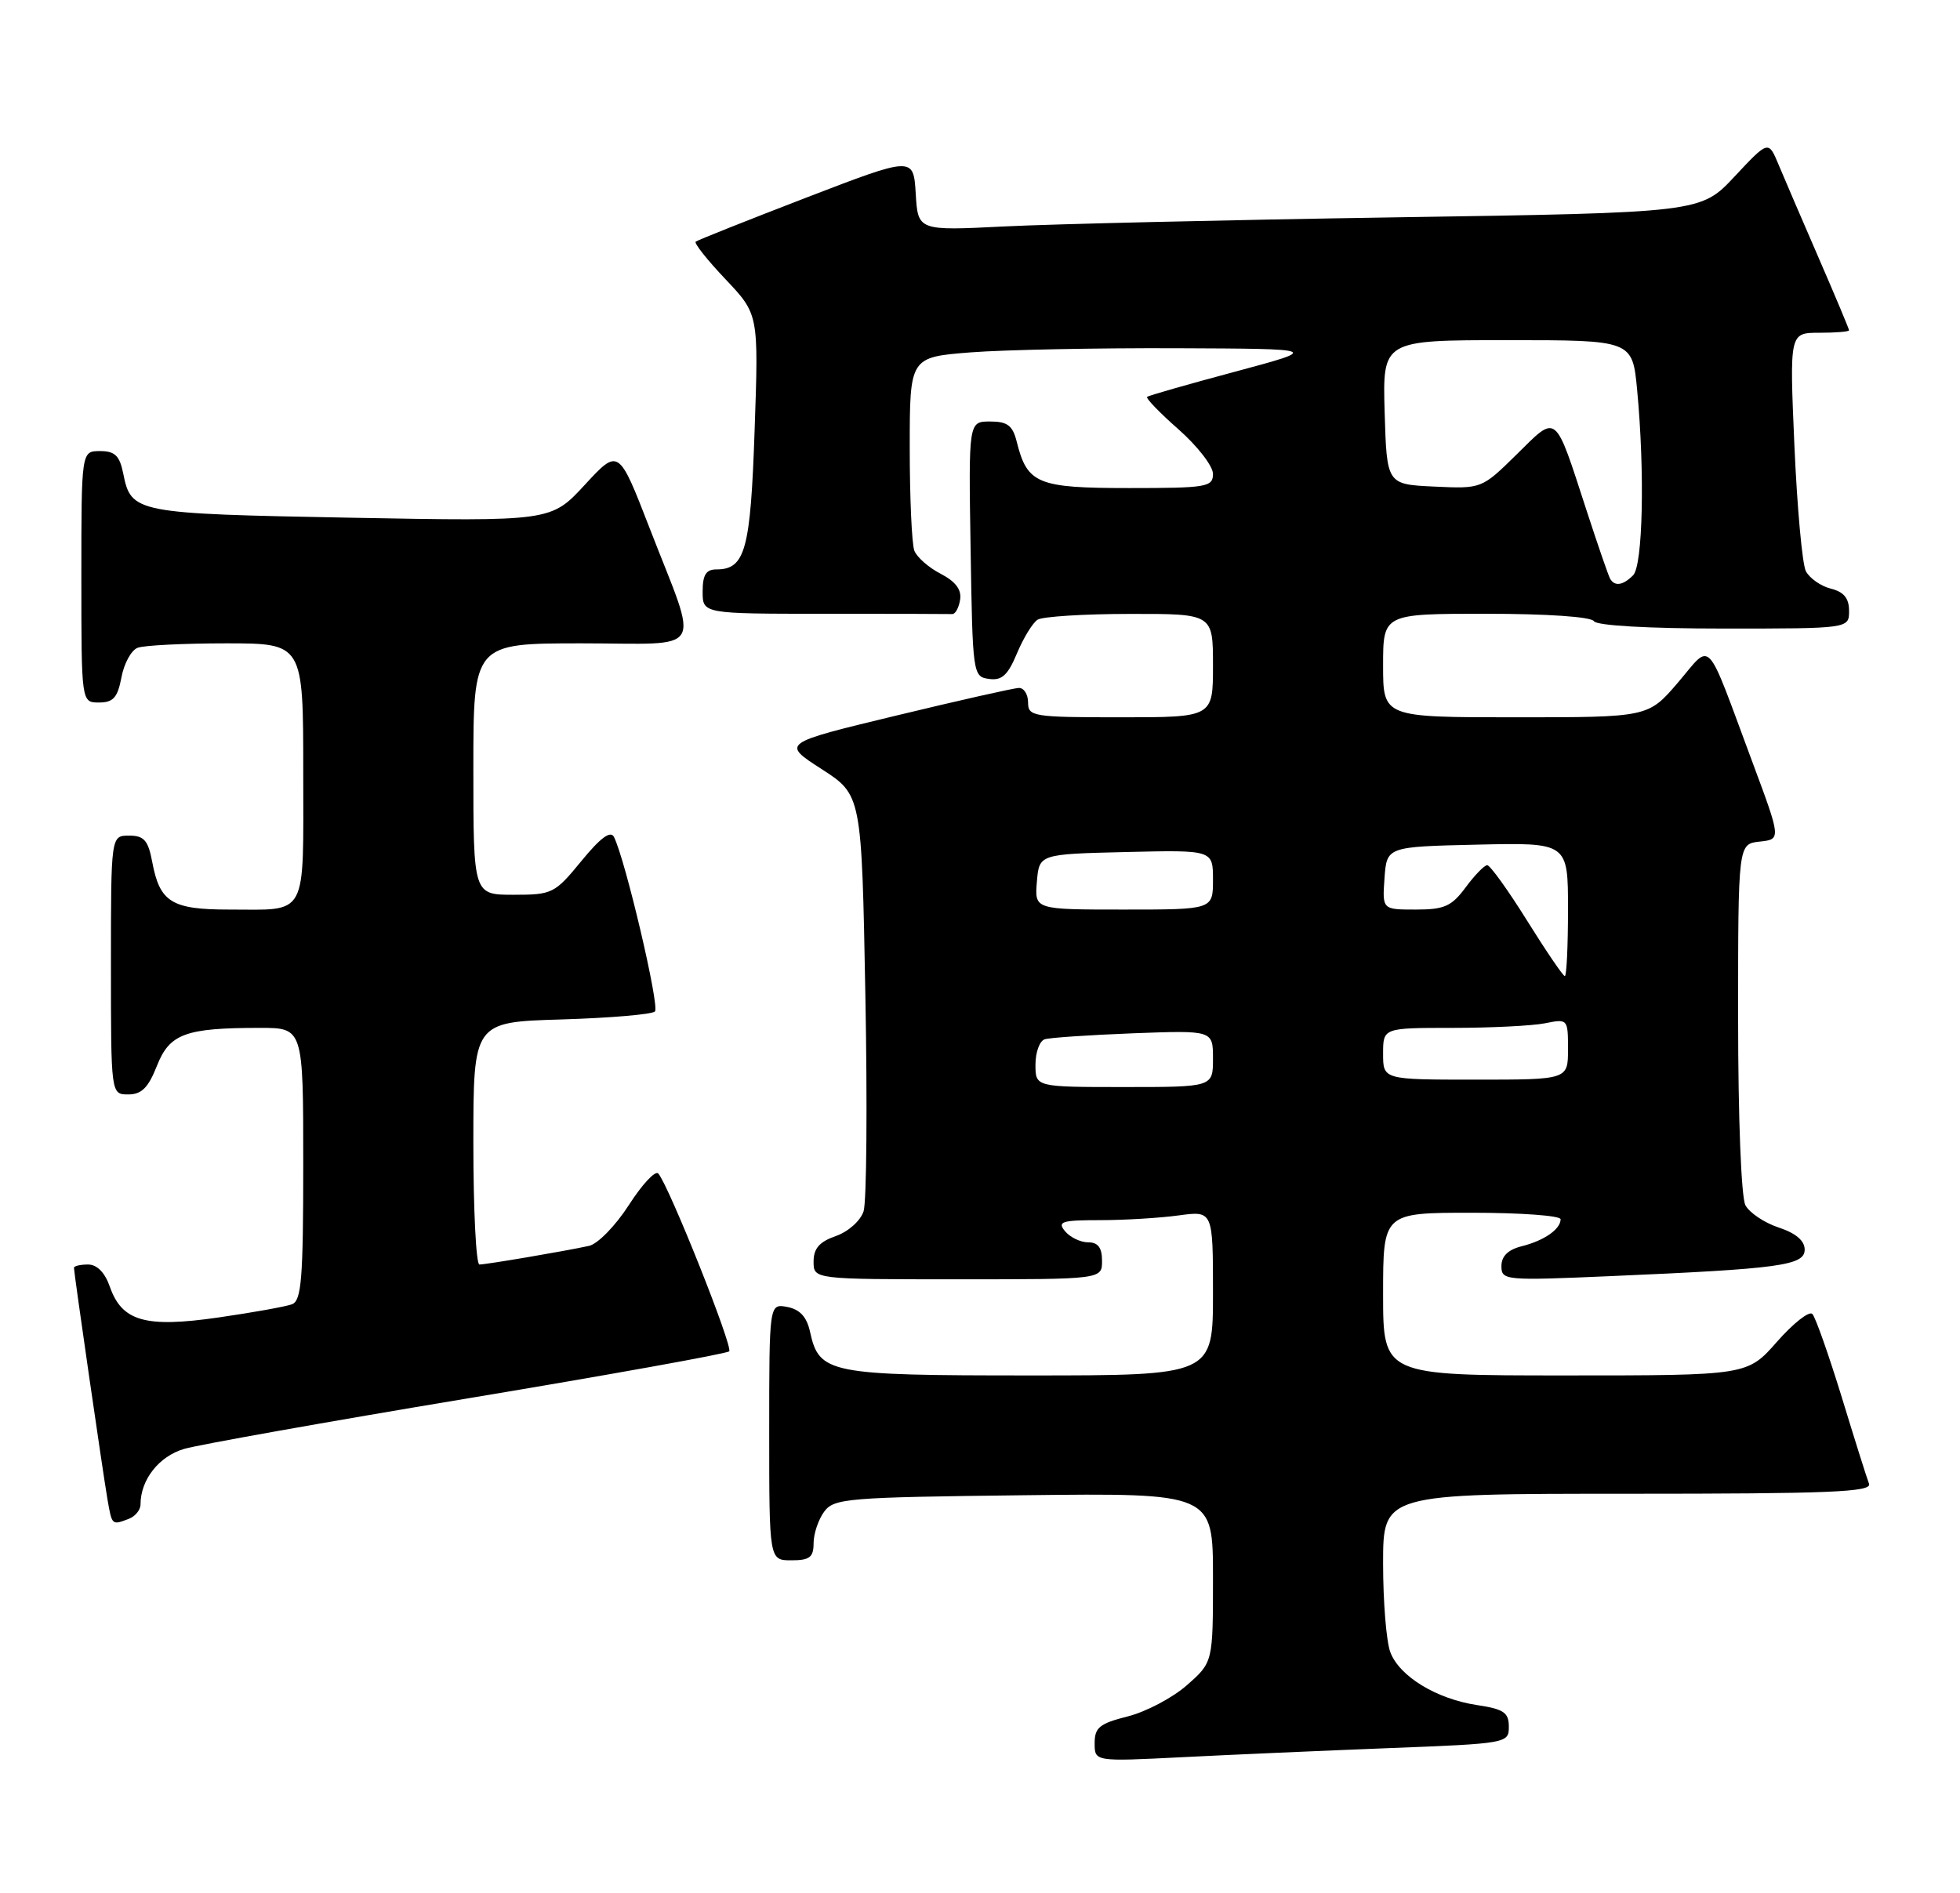 <?xml version="1.0" encoding="UTF-8" standalone="no"?>
<!DOCTYPE svg PUBLIC "-//W3C//DTD SVG 1.1//EN" "http://www.w3.org/Graphics/SVG/1.1/DTD/svg11.dtd" >
<svg xmlns="http://www.w3.org/2000/svg" xmlns:xlink="http://www.w3.org/1999/xlink" version="1.1" viewBox="0 0 265 256">
 <g >
 <path fill="currentColor"
d=" M 187.75 236.40 C 203.80 235.78 204.00 235.74 204.00 233.50 C 204.00 231.59 203.32 231.12 199.72 230.58 C 194.24 229.76 189.22 226.71 187.98 223.43 C 187.44 222.02 187.00 216.62 187.00 211.43 C 187.00 202.00 187.00 202.00 220.11 202.00 C 247.44 202.00 253.12 201.77 252.70 200.65 C 252.41 199.91 250.75 194.63 249.00 188.90 C 247.24 183.18 245.46 178.13 245.04 177.69 C 244.62 177.24 242.47 178.93 240.26 181.44 C 236.25 186.00 236.25 186.00 211.62 186.00 C 187.00 186.00 187.00 186.00 187.00 175.00 C 187.00 164.00 187.00 164.00 199.00 164.00 C 205.60 164.00 211.00 164.39 211.00 164.88 C 211.00 166.22 208.78 167.77 205.74 168.53 C 203.90 168.99 203.00 169.87 203.00 171.21 C 203.00 173.15 203.46 173.19 217.75 172.57 C 240.70 171.58 244.00 171.13 244.00 168.98 C 244.00 167.78 242.80 166.76 240.49 166.00 C 238.56 165.36 236.54 164.01 235.99 162.99 C 235.42 161.91 235.00 151.26 235.00 137.63 C 235.00 114.13 235.00 114.13 237.91 113.81 C 240.82 113.50 240.82 113.50 236.91 103.00 C 230.48 85.71 231.53 86.84 226.86 92.31 C 222.84 97.00 222.84 97.00 204.92 97.00 C 187.00 97.00 187.00 97.00 187.00 90.00 C 187.00 83.00 187.00 83.00 200.94 83.00 C 209.16 83.00 215.14 83.41 215.50 84.00 C 215.87 84.60 222.84 85.00 233.06 85.00 C 250.00 85.00 250.00 85.00 250.00 82.61 C 250.00 80.90 249.30 80.04 247.53 79.60 C 246.17 79.26 244.66 78.19 244.16 77.24 C 243.67 76.28 242.98 68.64 242.61 60.25 C 241.95 45.00 241.95 45.00 245.98 45.00 C 248.19 45.00 250.00 44.85 250.00 44.67 C 250.00 44.49 248.16 40.10 245.91 34.92 C 243.66 29.74 241.21 24.03 240.46 22.24 C 239.10 18.98 239.10 18.98 234.52 23.87 C 229.95 28.76 229.95 28.76 188.73 29.39 C 166.05 29.74 142.24 30.30 135.81 30.62 C 124.11 31.21 124.11 31.21 123.81 26.18 C 123.50 21.15 123.50 21.15 109.00 26.73 C 101.03 29.80 94.30 32.48 94.06 32.68 C 93.82 32.88 95.63 35.17 98.10 37.77 C 102.57 42.50 102.57 42.50 102.03 58.10 C 101.48 74.36 100.76 77.00 96.88 77.00 C 95.46 77.00 95.00 77.73 95.00 80.00 C 95.00 83.00 95.00 83.00 111.50 83.00 C 120.58 83.00 128.34 83.02 128.75 83.04 C 129.16 83.06 129.64 82.19 129.81 81.10 C 130.03 79.74 129.20 78.64 127.18 77.59 C 125.57 76.76 123.96 75.35 123.62 74.46 C 123.28 73.56 123.00 67.31 123.00 60.57 C 123.00 48.30 123.00 48.30 131.25 47.65 C 135.79 47.30 148.28 47.05 159.00 47.09 C 178.50 47.17 178.50 47.17 167.00 50.26 C 160.68 51.95 155.32 53.49 155.10 53.66 C 154.87 53.83 156.79 55.82 159.35 58.07 C 161.91 60.33 164.00 63.03 164.00 64.08 C 164.00 65.86 163.17 66.00 152.65 66.00 C 140.27 66.00 138.89 65.43 137.47 59.75 C 136.92 57.54 136.22 57.00 133.87 57.00 C 130.95 57.00 130.95 57.00 131.23 74.25 C 131.50 91.19 131.54 91.51 133.71 91.81 C 135.45 92.06 136.26 91.32 137.50 88.35 C 138.37 86.27 139.62 84.22 140.29 83.80 C 140.95 83.38 146.56 83.02 152.75 83.02 C 164.00 83.00 164.00 83.00 164.00 90.00 C 164.00 97.00 164.00 97.00 151.50 97.00 C 139.67 97.00 139.00 96.89 139.00 95.00 C 139.00 93.90 138.44 93.01 137.75 93.03 C 137.06 93.05 129.56 94.74 121.08 96.79 C 105.66 100.51 105.66 100.51 111.08 104.00 C 116.50 107.50 116.50 107.50 117.00 134.50 C 117.28 149.35 117.17 162.54 116.76 163.80 C 116.34 165.09 114.69 166.56 113.01 167.15 C 110.79 167.92 110.00 168.83 110.00 170.60 C 110.00 173.00 110.00 173.00 129.50 173.00 C 149.00 173.00 149.00 173.00 149.00 170.50 C 149.00 168.72 148.46 168.00 147.12 168.00 C 146.09 168.00 144.68 167.32 144.00 166.50 C 142.92 165.20 143.53 165.00 148.74 165.00 C 152.03 165.00 156.81 164.71 159.36 164.36 C 164.00 163.73 164.00 163.73 164.00 174.86 C 164.00 186.00 164.00 186.00 139.22 186.00 C 112.04 186.00 110.76 185.75 109.52 180.10 C 109.08 178.08 108.15 177.07 106.44 176.74 C 104.00 176.28 104.00 176.28 104.00 193.64 C 104.00 211.00 104.00 211.00 107.00 211.00 C 109.47 211.00 110.00 210.59 110.00 208.69 C 110.00 207.42 110.64 205.51 111.42 204.44 C 112.75 202.62 114.44 202.48 138.42 202.20 C 164.00 201.90 164.00 201.90 164.00 213.35 C 164.00 224.79 164.00 224.79 160.47 227.89 C 158.54 229.59 154.94 231.49 152.47 232.11 C 148.67 233.07 148.00 233.61 148.00 235.73 C 148.00 238.22 148.00 238.22 159.75 237.63 C 166.21 237.30 178.81 236.75 187.75 236.40 Z  M 17.42 205.39 C 18.29 205.06 19.00 204.18 19.00 203.44 C 19.00 200.10 21.49 196.93 24.91 195.93 C 26.89 195.36 44.14 192.28 63.26 189.10 C 82.37 185.92 98.27 183.06 98.59 182.74 C 99.15 182.18 90.43 160.31 89.00 158.69 C 88.60 158.25 86.82 160.16 85.03 162.95 C 83.23 165.75 80.82 168.22 79.64 168.48 C 76.35 169.20 65.73 171.00 64.82 171.00 C 64.37 171.00 64.00 163.62 64.00 154.61 C 64.00 138.21 64.00 138.21 75.92 137.86 C 82.47 137.66 88.16 137.18 88.55 136.78 C 89.22 136.12 84.54 116.21 83.01 113.18 C 82.55 112.28 81.19 113.28 78.61 116.43 C 75.00 120.84 74.67 121.00 69.43 121.00 C 64.00 121.00 64.00 121.00 64.00 104.00 C 64.00 87.00 64.00 87.00 78.61 87.00 C 95.65 87.00 94.57 88.82 87.83 71.42 C 83.64 60.61 83.64 60.61 79.07 65.56 C 74.50 70.51 74.50 70.51 47.40 70.01 C 18.15 69.46 17.73 69.38 16.65 63.98 C 16.17 61.62 15.53 61.00 13.53 61.00 C 11.00 61.00 11.00 61.00 11.00 78.00 C 11.00 95.00 11.00 95.00 13.39 95.00 C 15.31 95.00 15.90 94.34 16.42 91.60 C 16.77 89.72 17.75 87.92 18.61 87.60 C 19.46 87.27 24.85 87.00 30.58 87.00 C 41.00 87.00 41.00 87.00 41.00 104.39 C 41.00 124.34 41.72 123.00 30.99 123.00 C 23.20 123.00 21.60 122.01 20.58 116.55 C 20.03 113.63 19.47 113.00 17.45 113.00 C 15.00 113.00 15.00 113.00 15.00 130.50 C 15.00 148.00 15.00 148.00 17.35 148.00 C 19.14 148.00 20.05 147.09 21.21 144.15 C 22.92 139.79 25.06 139.00 35.13 139.00 C 41.00 139.00 41.00 139.00 41.00 157.39 C 41.00 172.88 40.76 175.88 39.49 176.37 C 38.66 176.69 34.19 177.49 29.55 178.16 C 19.66 179.59 16.49 178.69 14.85 174.00 C 14.18 172.08 13.12 171.00 11.90 171.00 C 10.86 171.00 10.00 171.20 10.00 171.45 C 10.00 172.15 13.91 199.16 14.53 202.75 C 15.14 206.29 15.12 206.27 17.42 205.39 Z  M 140.00 143.97 C 140.00 142.30 140.56 140.76 141.25 140.54 C 141.94 140.32 147.34 139.96 153.25 139.73 C 164.00 139.33 164.00 139.33 164.00 143.16 C 164.00 147.00 164.00 147.00 152.00 147.00 C 140.00 147.00 140.00 147.00 140.00 143.97 Z  M 187.00 142.50 C 187.00 139.00 187.00 139.00 196.38 139.00 C 201.53 139.00 207.16 138.72 208.88 138.38 C 211.97 137.76 212.00 137.79 212.00 141.88 C 212.00 146.00 212.00 146.00 199.50 146.00 C 187.00 146.00 187.00 146.00 187.00 142.50 Z  M 206.47 124.50 C 203.90 120.38 201.47 117.00 201.08 117.00 C 200.69 117.00 199.38 118.35 198.16 120.00 C 196.26 122.57 195.28 123.00 191.41 123.00 C 186.89 123.00 186.89 123.00 187.19 118.75 C 187.50 114.50 187.50 114.50 199.75 114.22 C 212.00 113.94 212.00 113.94 212.00 122.97 C 212.00 127.94 211.81 132.00 211.57 132.00 C 211.34 132.00 209.04 128.62 206.47 124.50 Z  M 140.19 119.25 C 140.50 115.50 140.50 115.50 152.25 115.22 C 164.00 114.94 164.00 114.94 164.00 118.97 C 164.00 123.00 164.00 123.00 151.94 123.00 C 139.88 123.00 139.88 123.00 140.19 119.25 Z  M 217.69 78.25 C 217.46 77.84 216.02 73.67 214.50 69.00 C 210.15 55.63 210.59 55.99 205.07 61.44 C 200.33 66.10 200.33 66.10 193.91 65.80 C 187.50 65.50 187.50 65.50 187.21 55.75 C 186.93 46.00 186.93 46.00 203.82 46.00 C 220.71 46.00 220.71 46.00 221.35 52.75 C 222.40 63.88 222.12 76.48 220.80 77.80 C 219.43 79.17 218.31 79.34 217.69 78.25 Z "/>
</g>
</svg>